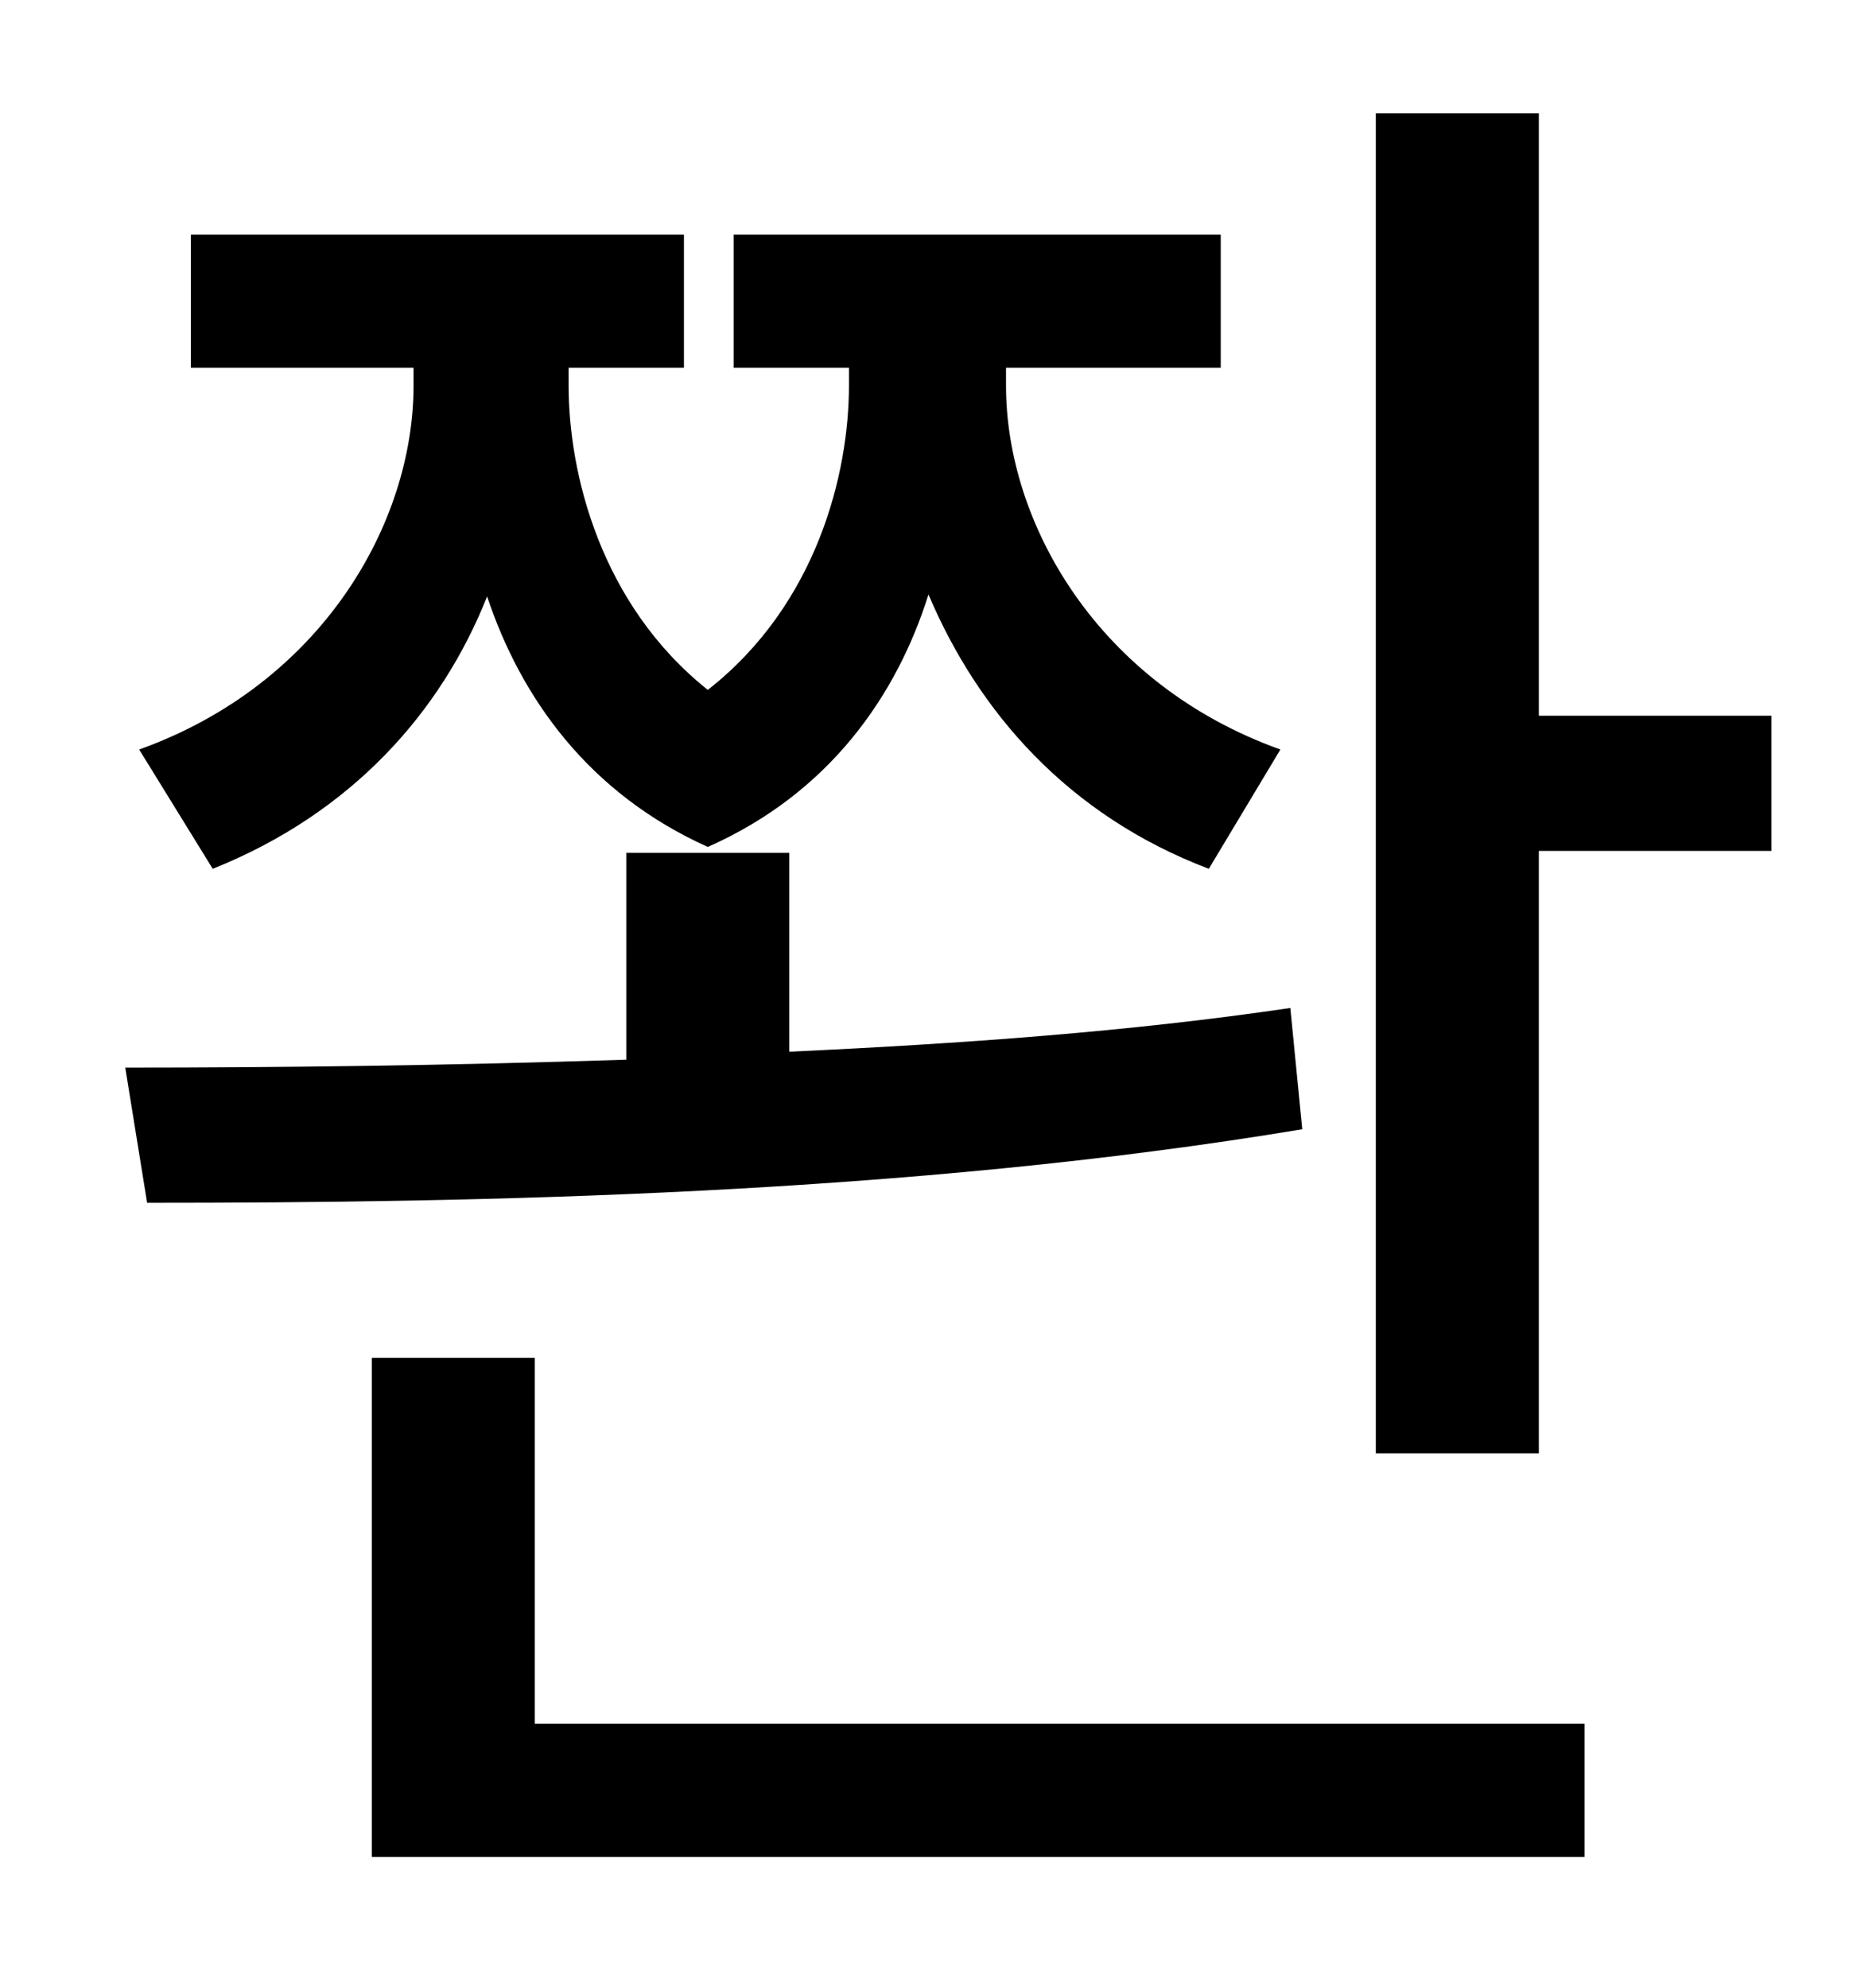 <?xml version="1.0" standalone="no"?>
<!DOCTYPE svg PUBLIC "-//W3C//DTD SVG 1.1//EN" "http://www.w3.org/Graphics/SVG/1.1/DTD/svg11.dtd" >
<svg xmlns="http://www.w3.org/2000/svg" xmlns:xlink="http://www.w3.org/1999/xlink" version="1.1" viewBox="-10 0 930 1000">
   <path fill="currentColor"
d="M97 437l-37 -60c92 -33 138 -114 138 -183v-9h-112v-67h248v67h-58v9c0 44 16 110 70 153c55 -43 71 -109 71 -153v-9h-58v-67h245v67h-108v9c0 69 46 150 138 183l-36 60c-71 -27 -116 -79 -141 -138c-16 51 -50 100 -111 127c-60 -27 -94 -75 -111 -126
c-23 58 -68 109 -138 137zM639 507l6 61c-198 33 -414 37 -581 37l-11 -68c76 0 162 -1 252 -4v-104h82v100c86 -4 171 -10 252 -22zM259 683v184h528v67h-610v-251h82zM764 360h117v68h-117v303h-82v-674h82v303z" />
</svg>
